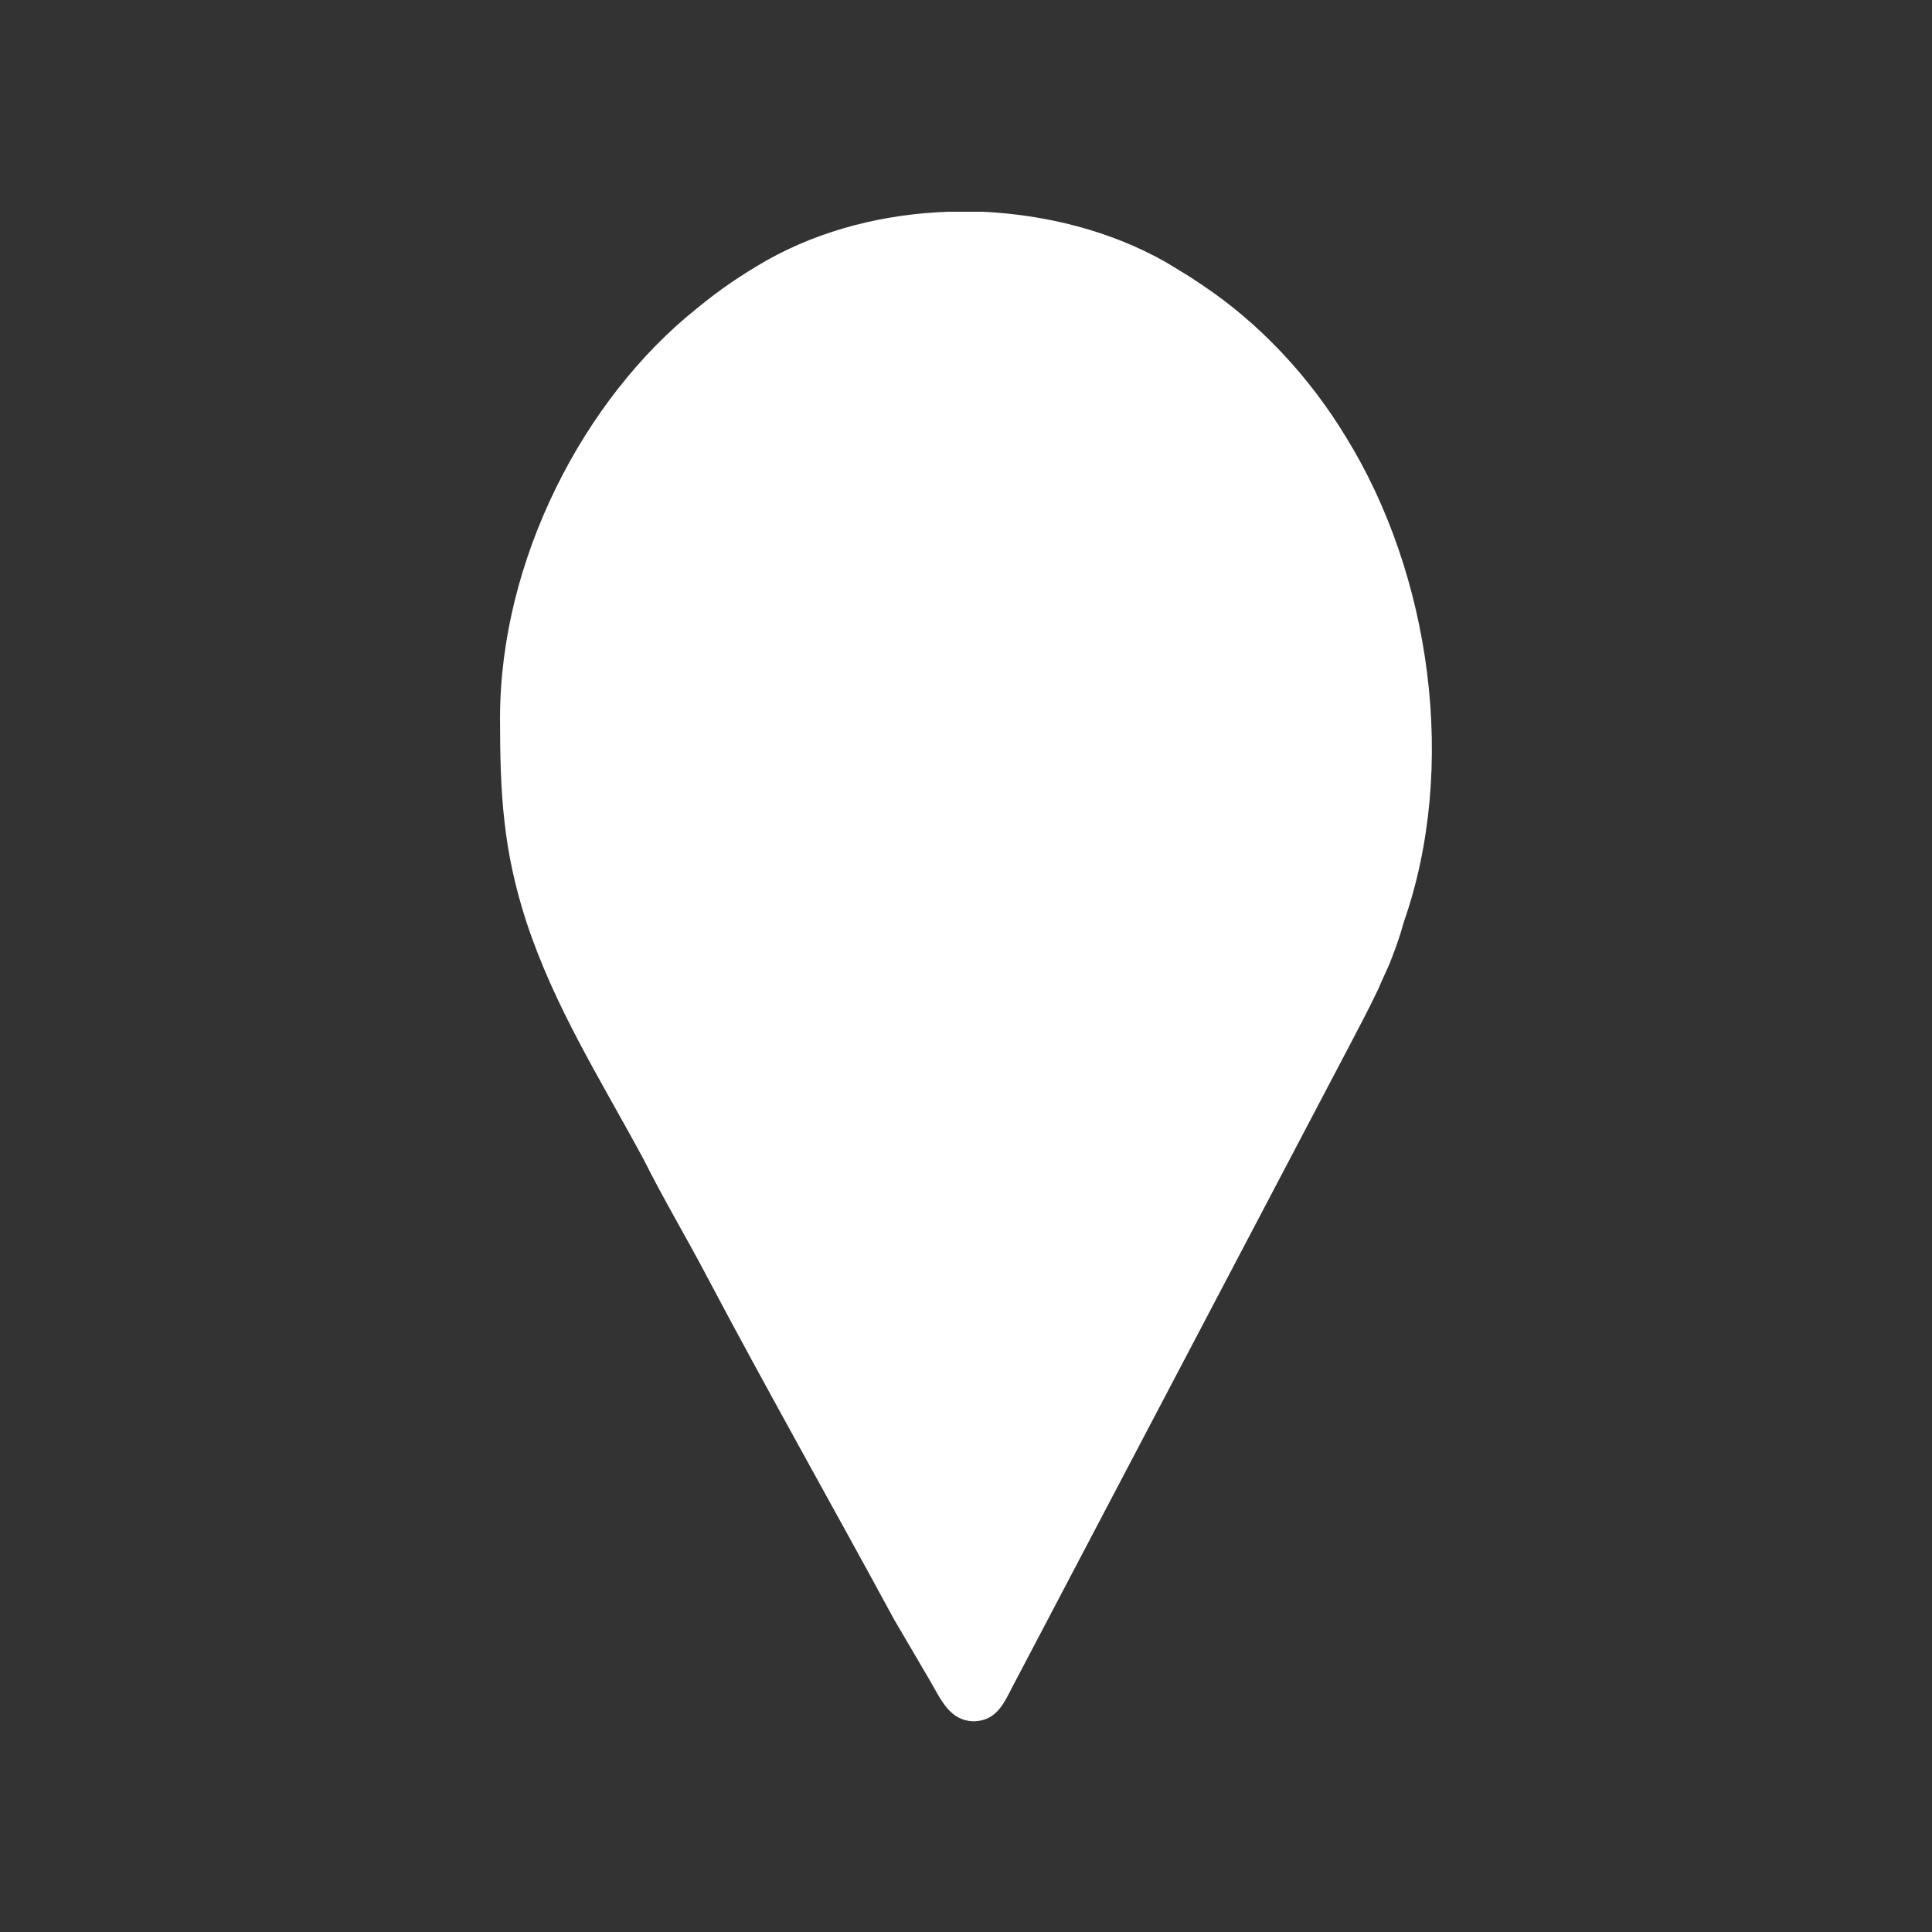 <?xml version="1.0" encoding="utf-8"?>
<!-- Generator: Adobe Illustrator 23.1.0, SVG Export Plug-In . SVG Version: 6.00 Build 0)  -->
<svg version="1.1" id="Layer_1" xmlns="http://www.w3.org/2000/svg" xmlns:xlink="http://www.w3.org/1999/xlink" x="0px" y="0px"
	 viewBox="0 0 184.3 184.3" style="enable-background:new 0 0 184.3 184.3;" xml:space="preserve">
<rect x="0" y="0" width="184.3" height="184.3" fill="#333333" stroke="none"/>
<style type="text/css">
	.st0{fill:#FFFFFF;}
</style>
<g id="Layer_x0020_1">
	<path class="st0" d="M90.5,20.2h3.3c6,0.3,12.1,1.8,17.4,4.8c1.3,0.8,2.2,1.3,3.5,2.2c5.4,3.6,10.2,8.7,13.7,14.5
		c8.1,13.1,10.7,31.5,5.5,46.3c-0.3,1.1-0.6,2-1.1,3.3c-0.4,1.1-0.9,2-1.3,3c-0.9,1.9-1.8,3.6-2.8,5.5l-31.8,60.5
		c-1,1.8-1.6,3.9-4.1,3.9c-2.2-0.1-3-2-4.1-3.9l-3.4-5.8c-5.8-10.7-12.3-22.2-17.9-32.8c-2-3.8-4.1-7.3-6-11.1
		c-4.1-7.6-8.5-14.5-11.2-22.7c-2.2-6.8-2.5-12.1-2.5-19.4c0-15.1,8-30.5,18.8-39.1c2.2-1.8,4.1-3.1,6.7-4.6
		C78.4,21.9,84.4,20.4,90.5,20.2z M92.1,39.7c5,0,9.2,4.1,9.2,9.2S97.1,58,92.1,58s-9.2-4-9.2-9.2S87,39.7,92.1,39.7z"/>
</g>
</svg>
